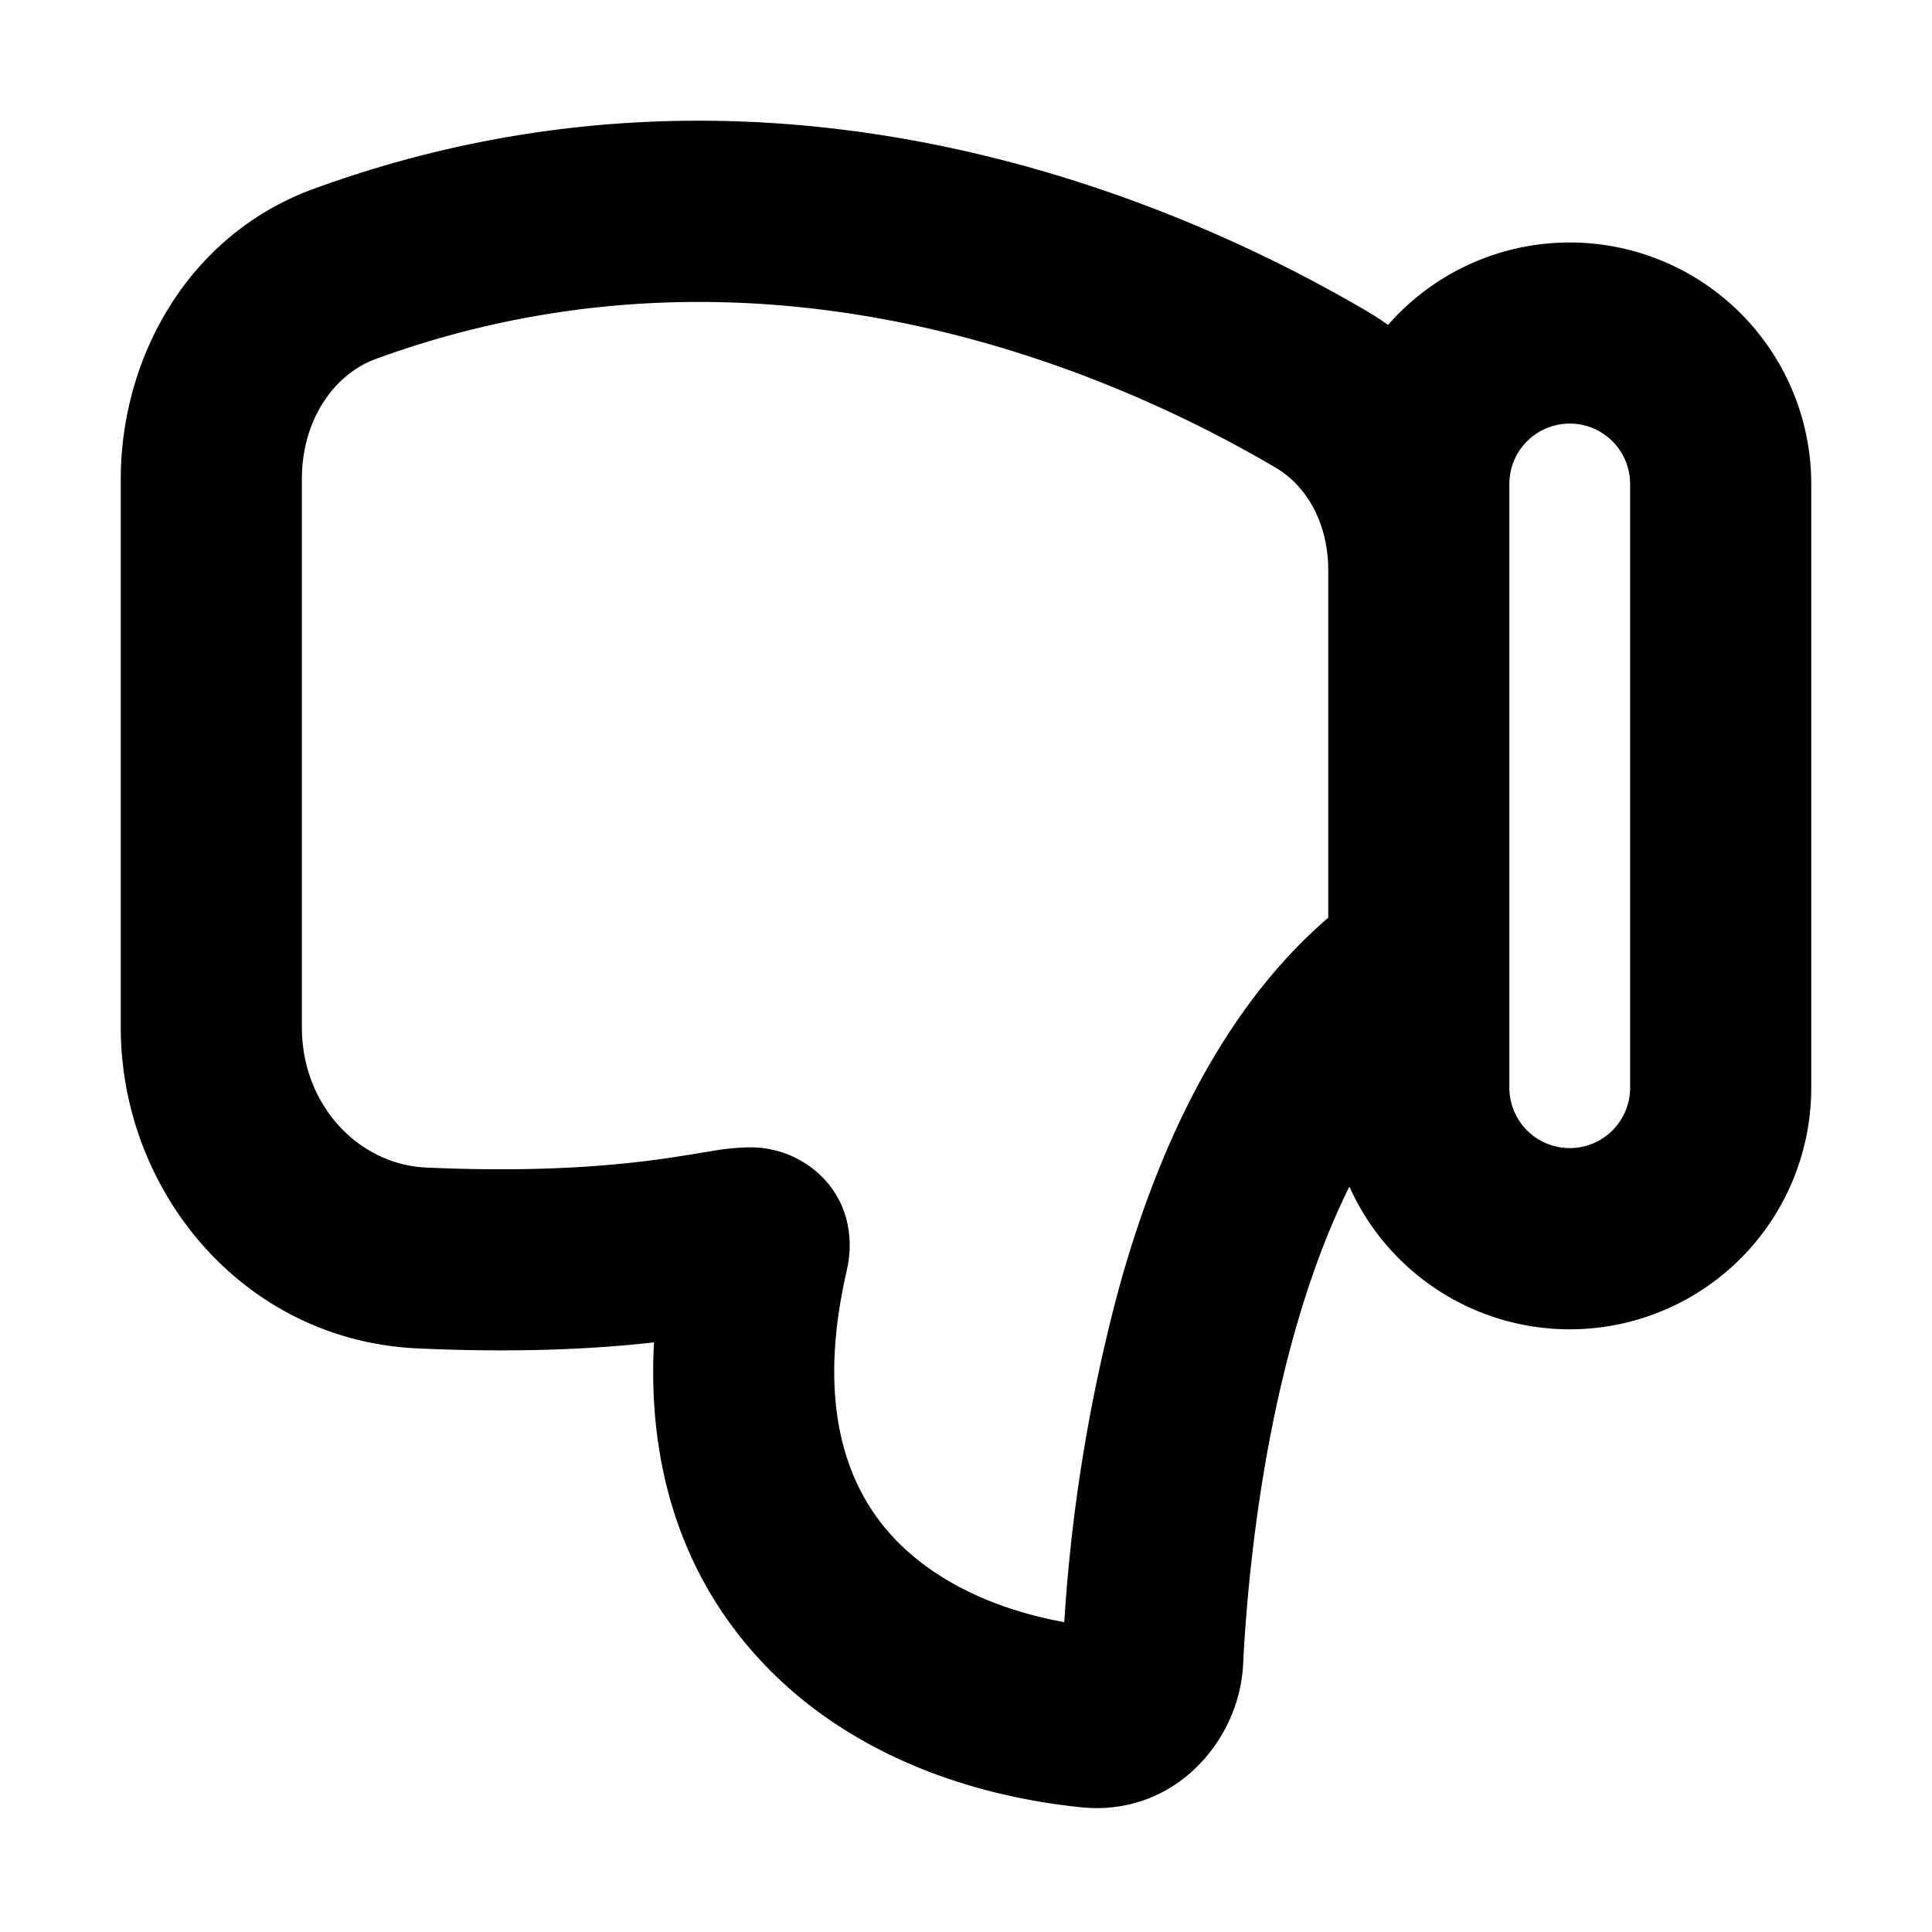 <svg xmlns="http://www.w3.org/2000/svg" width="32" height="32" fill="none" viewBox="0 0 16 16"><path fill="#fff" d="M0 0h16v16H0z"/><path fill="#000" fill-rule="evenodd" d="M8.952 14.967c.77.08 1.312-.548 1.343-1.184.03-.604.127-1.679.423-2.736.124-.441.275-.854.457-1.22A2 2 0 0 0 15 9.008v-5a2 2 0 0 0-3.505-1.317 2 2 0 0 0-.172-.112C9.829 1.7 6.433.166 2.6 1.563 1.552 1.945 1 2.969 1 3.968v4.539c0 1.359 1.015 2.596 2.461 2.66.858.039 1.494.002 1.955-.05-.054 1.008.223 1.859.777 2.515.696.826 1.733 1.23 2.76 1.335M12.5 7.97V4.008a.5.5 0 0 1 1 0v5a.5.5 0 0 1-1 0zM11 4.712c-.004-.385-.18-.689-.437-.84-1.356-.797-4.248-2.067-7.449-.9-.35.128-.614.507-.614.996v4.539c0 .647.471 1.137 1.028 1.162 1.083.049 1.745-.037 2.125-.097l.154-.025.109-.018a2 2 0 0 1 .275-.027h.004a.84.84 0 0 1 .646.279c.27.31.187.67.172.737v.002c-.246 1.064-.024 1.729.327 2.146.324.384.838.652 1.474.768a14 14 0 0 1 .46-2.792C9.57 9.58 10.084 8.387 11 7.6z" clip-rule="evenodd"/></svg>